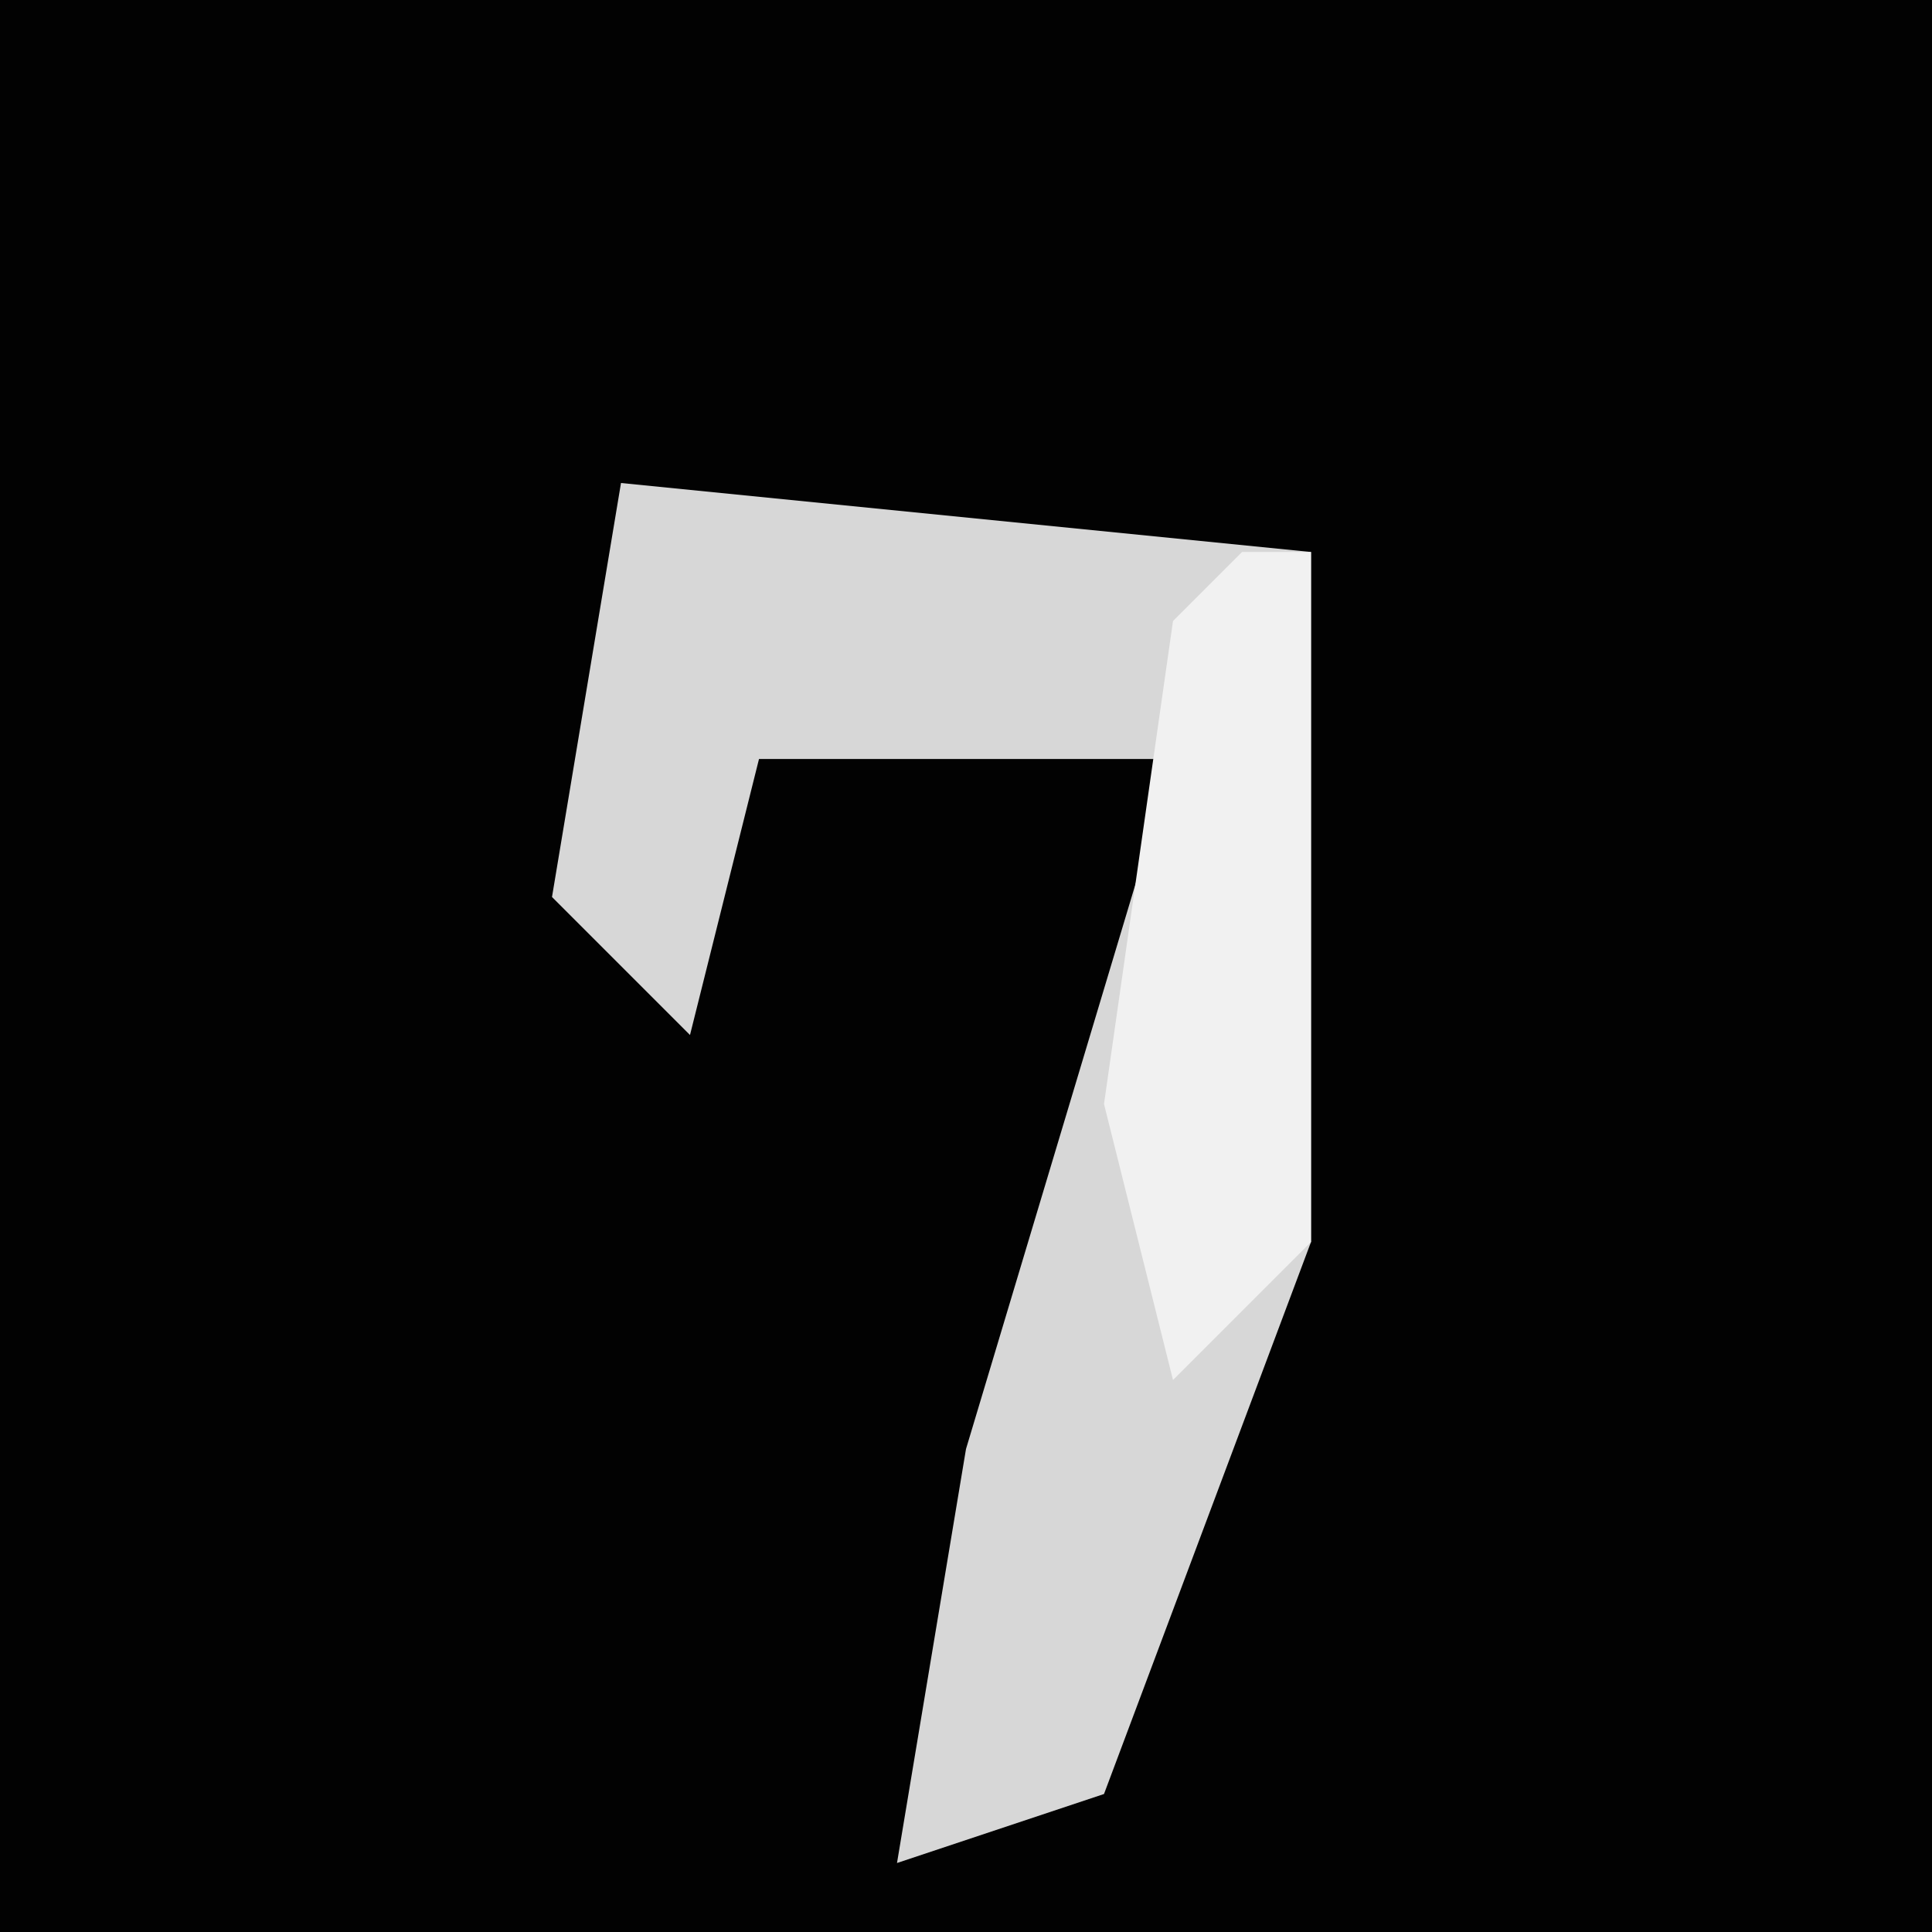 <?xml version="1.0" encoding="UTF-8"?>
<svg version="1.1" xmlns="http://www.w3.org/2000/svg" width="28" height="28">
<path d="M0,0 L28,0 L28,28 L0,28 Z " fill="#020202" transform="translate(0,0)"/>
<path d="M0,0 L10,1 L10,11 L7,19 L4,20 L5,14 L8,4 L2,4 L1,8 L-1,6 Z " fill="#D7D7D7" transform="translate(9,7)"/>
<path d="M0,0 L1,0 L1,10 L-1,12 L-2,8 L-1,1 Z " fill="#F1F1F1" transform="translate(18,8)"/>
</svg>

